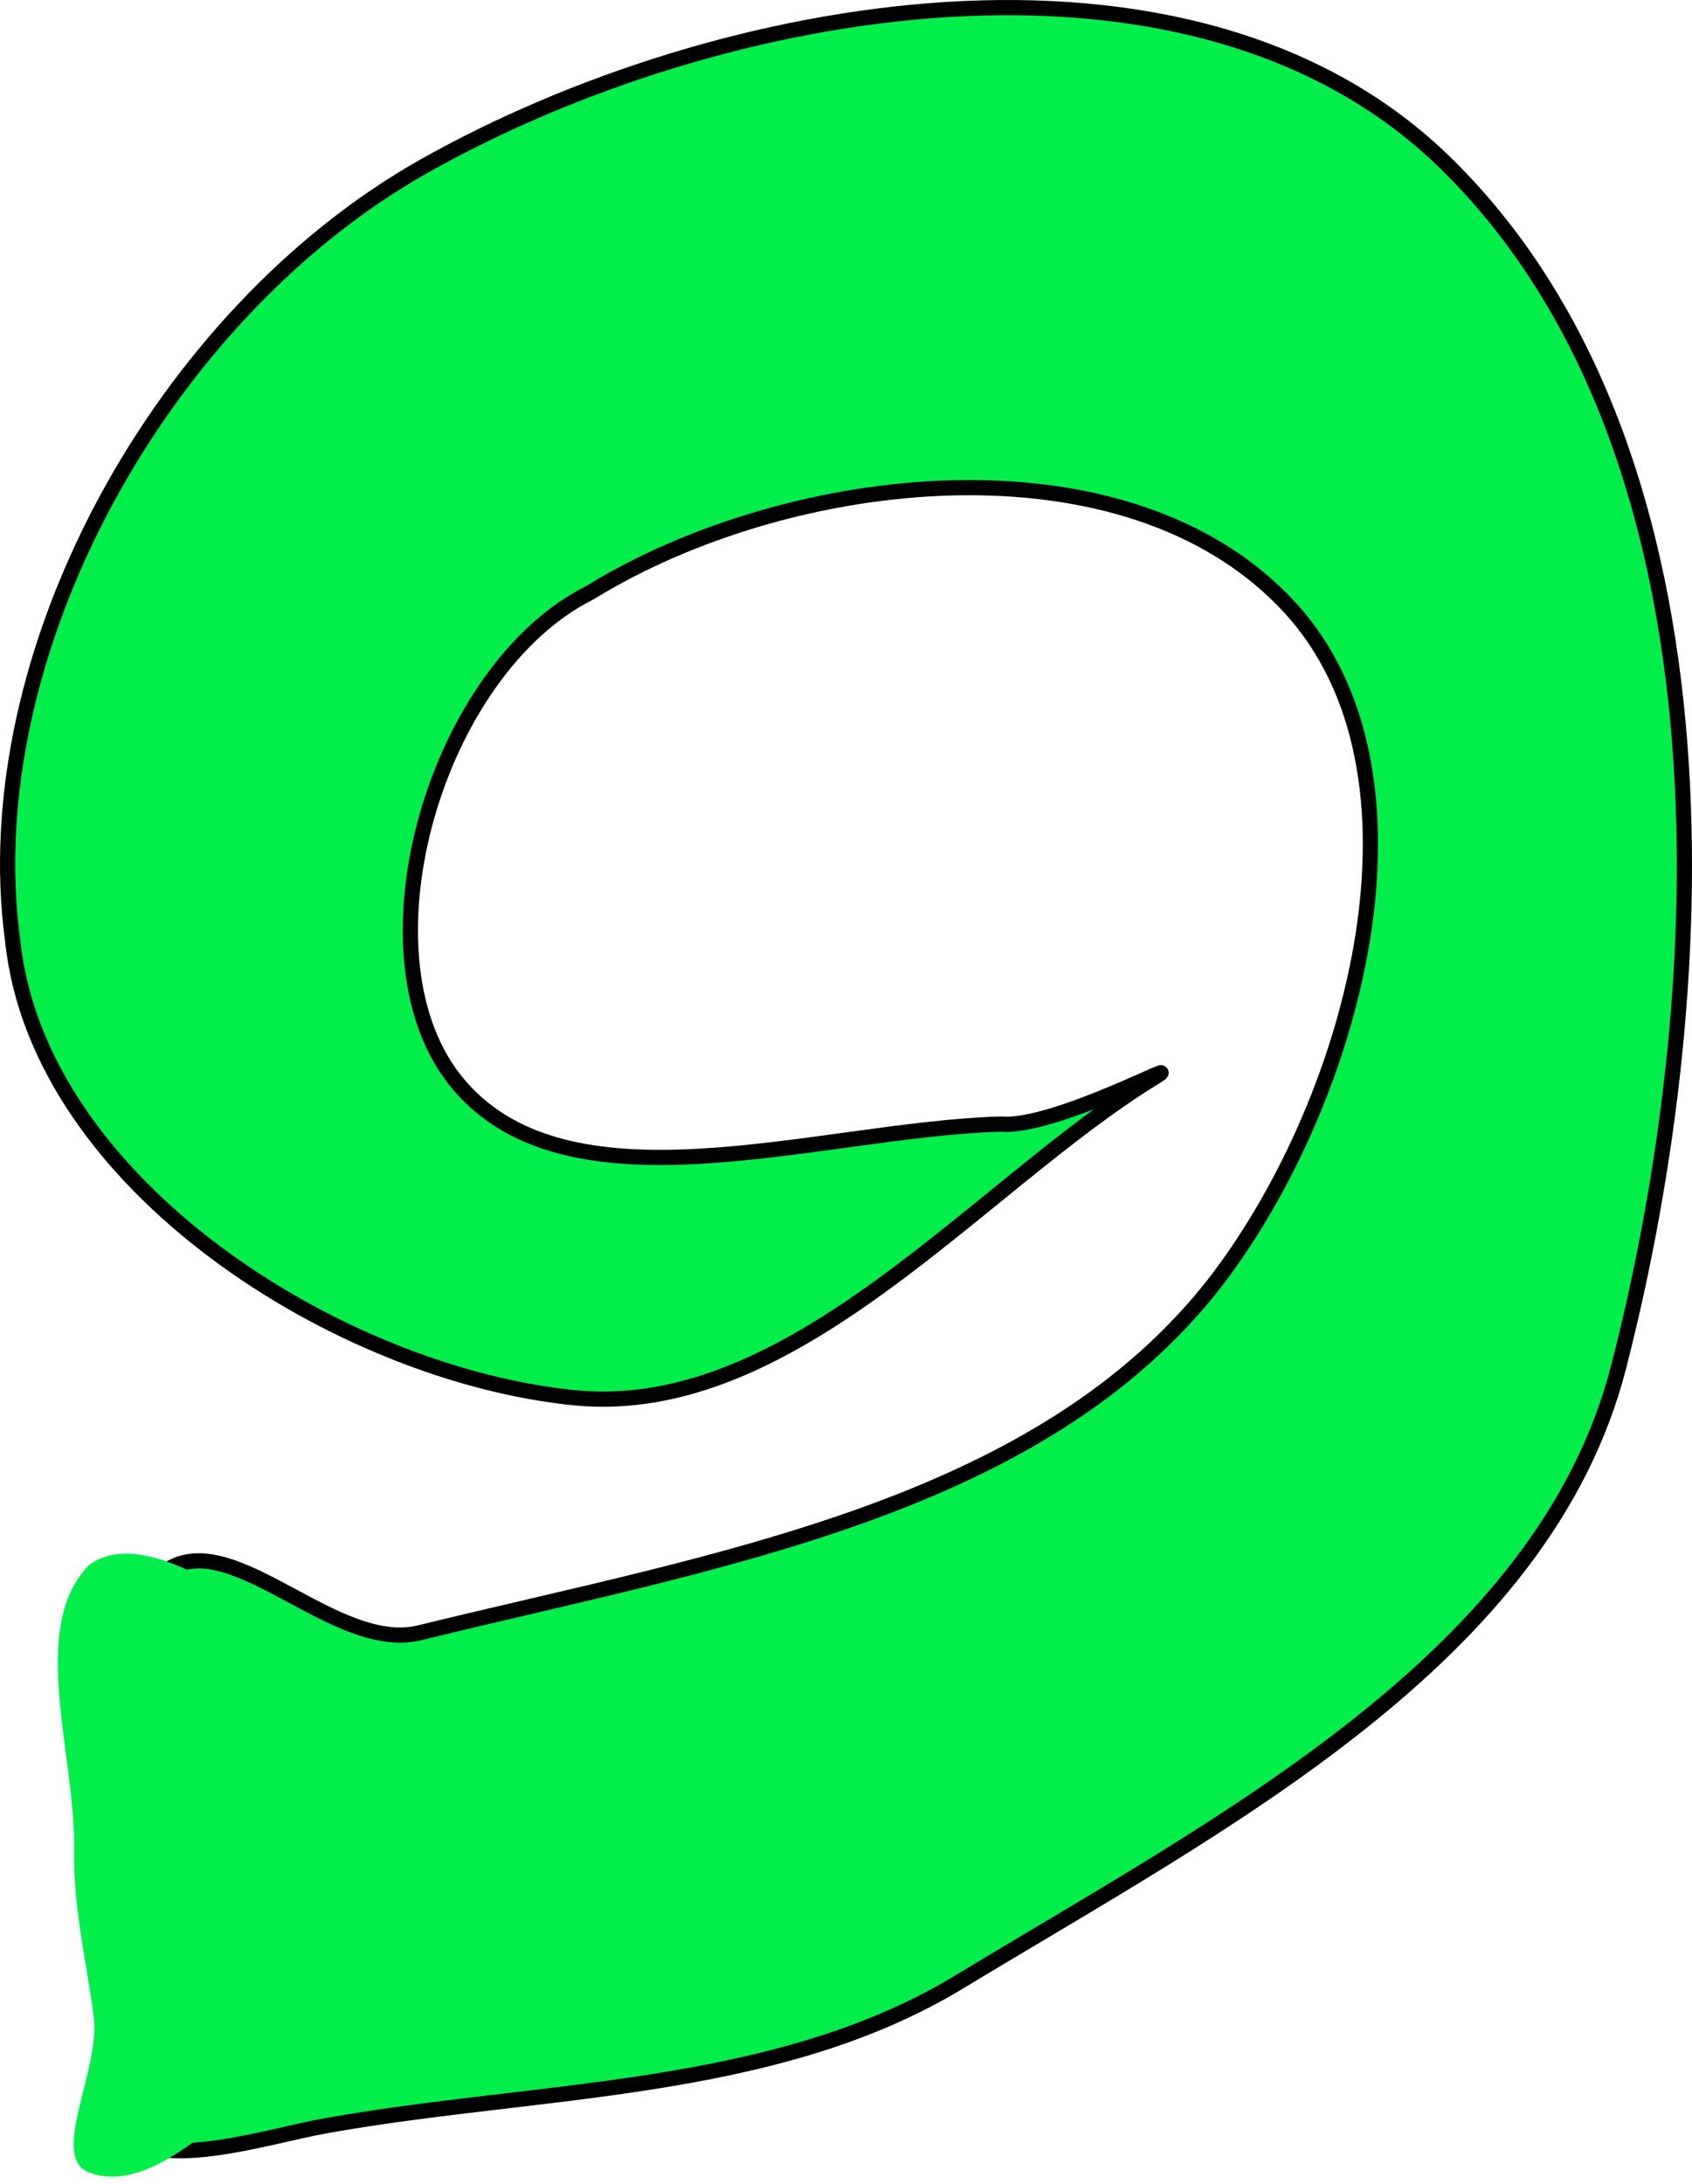 <svg xmlns="http://www.w3.org/2000/svg" xmlns:xlink="http://www.w3.org/1999/xlink" version="1.1" width="111.333" height="143.636" viewBox="21.159 15.042 111.333 143.636">
  <!-- Exported by Scratch - http://scratch.mit.edu/ -->
  <g id="ID0.9230008474551141">
    <path id="ID0.35488262167200446" fill="#01EE4B" stroke="#000000" stroke-width="1" stroke-linecap="round" d="M 28.988 154.905 C 31.097 158.087 38.548 155.553 42.583 154.834 C 56.564 152.331 72.07 152.754 84.239 145.396 C 101.652 134.852 122.746 124.069 127.667 104.924 C 134.315 79.06 135.286 44.057 116.043 25.54 C 99.388 9.558 68.46 15.031 49.026 25.988 C 31.823 35.711 19.419 58.051 22 76.969 C 23.723 92.978 43.541 105.441 59.003 106.963 C 73.359 108.353 85.528 93.032 97.021 85.957 C 99.888 84.196 90.582 89.29 87.009 88.962 C 75.02 89.293 58.239 95.268 51.023 85.969 C 44.492 77.543 49.831 59.062 60.006 53.999 C 73.036 45.979 95.296 43.357 106.009 54.969 C 116.035 65.838 110.432 87.111 101.267 99.179 C 89.677 114.292 68.168 117.656 48.791 122.409 C 43.308 123.764 36.751 115.713 32.386 118.145 C 29.628 120.337 34.237 127.199 34.544 131.656 C 34.758 134.789 36.064 137.959 35.611 141.053 C 34.885 145.914 27.615 151.203 28.988 154.905 Z "/>
    <path id="ID0.9421507022343576" fill="#01EE4B" stroke="none" stroke-linecap="round" d="M 27.043 157.912 C 31.043 159.395 35.535 154.3 39.062 151.912 C 43.941 149.45 49.959 147.755 52.189 143.41 C 53.832 140.159 52.603 135.732 50.905 132.498 C 48.961 128.79 45.307 125.424 41.549 123.127 C 37.43 120.609 30.72 115.249 27.029 117.953 C 22.985 122.016 26.156 130.573 26.037 136.696 C 25.966 140.351 26.838 144.006 27.321 147.607 C 27.803 151.152 24.358 156.929 27.043 157.912 Z " stroke-width="1"/>
  </g>
</svg>